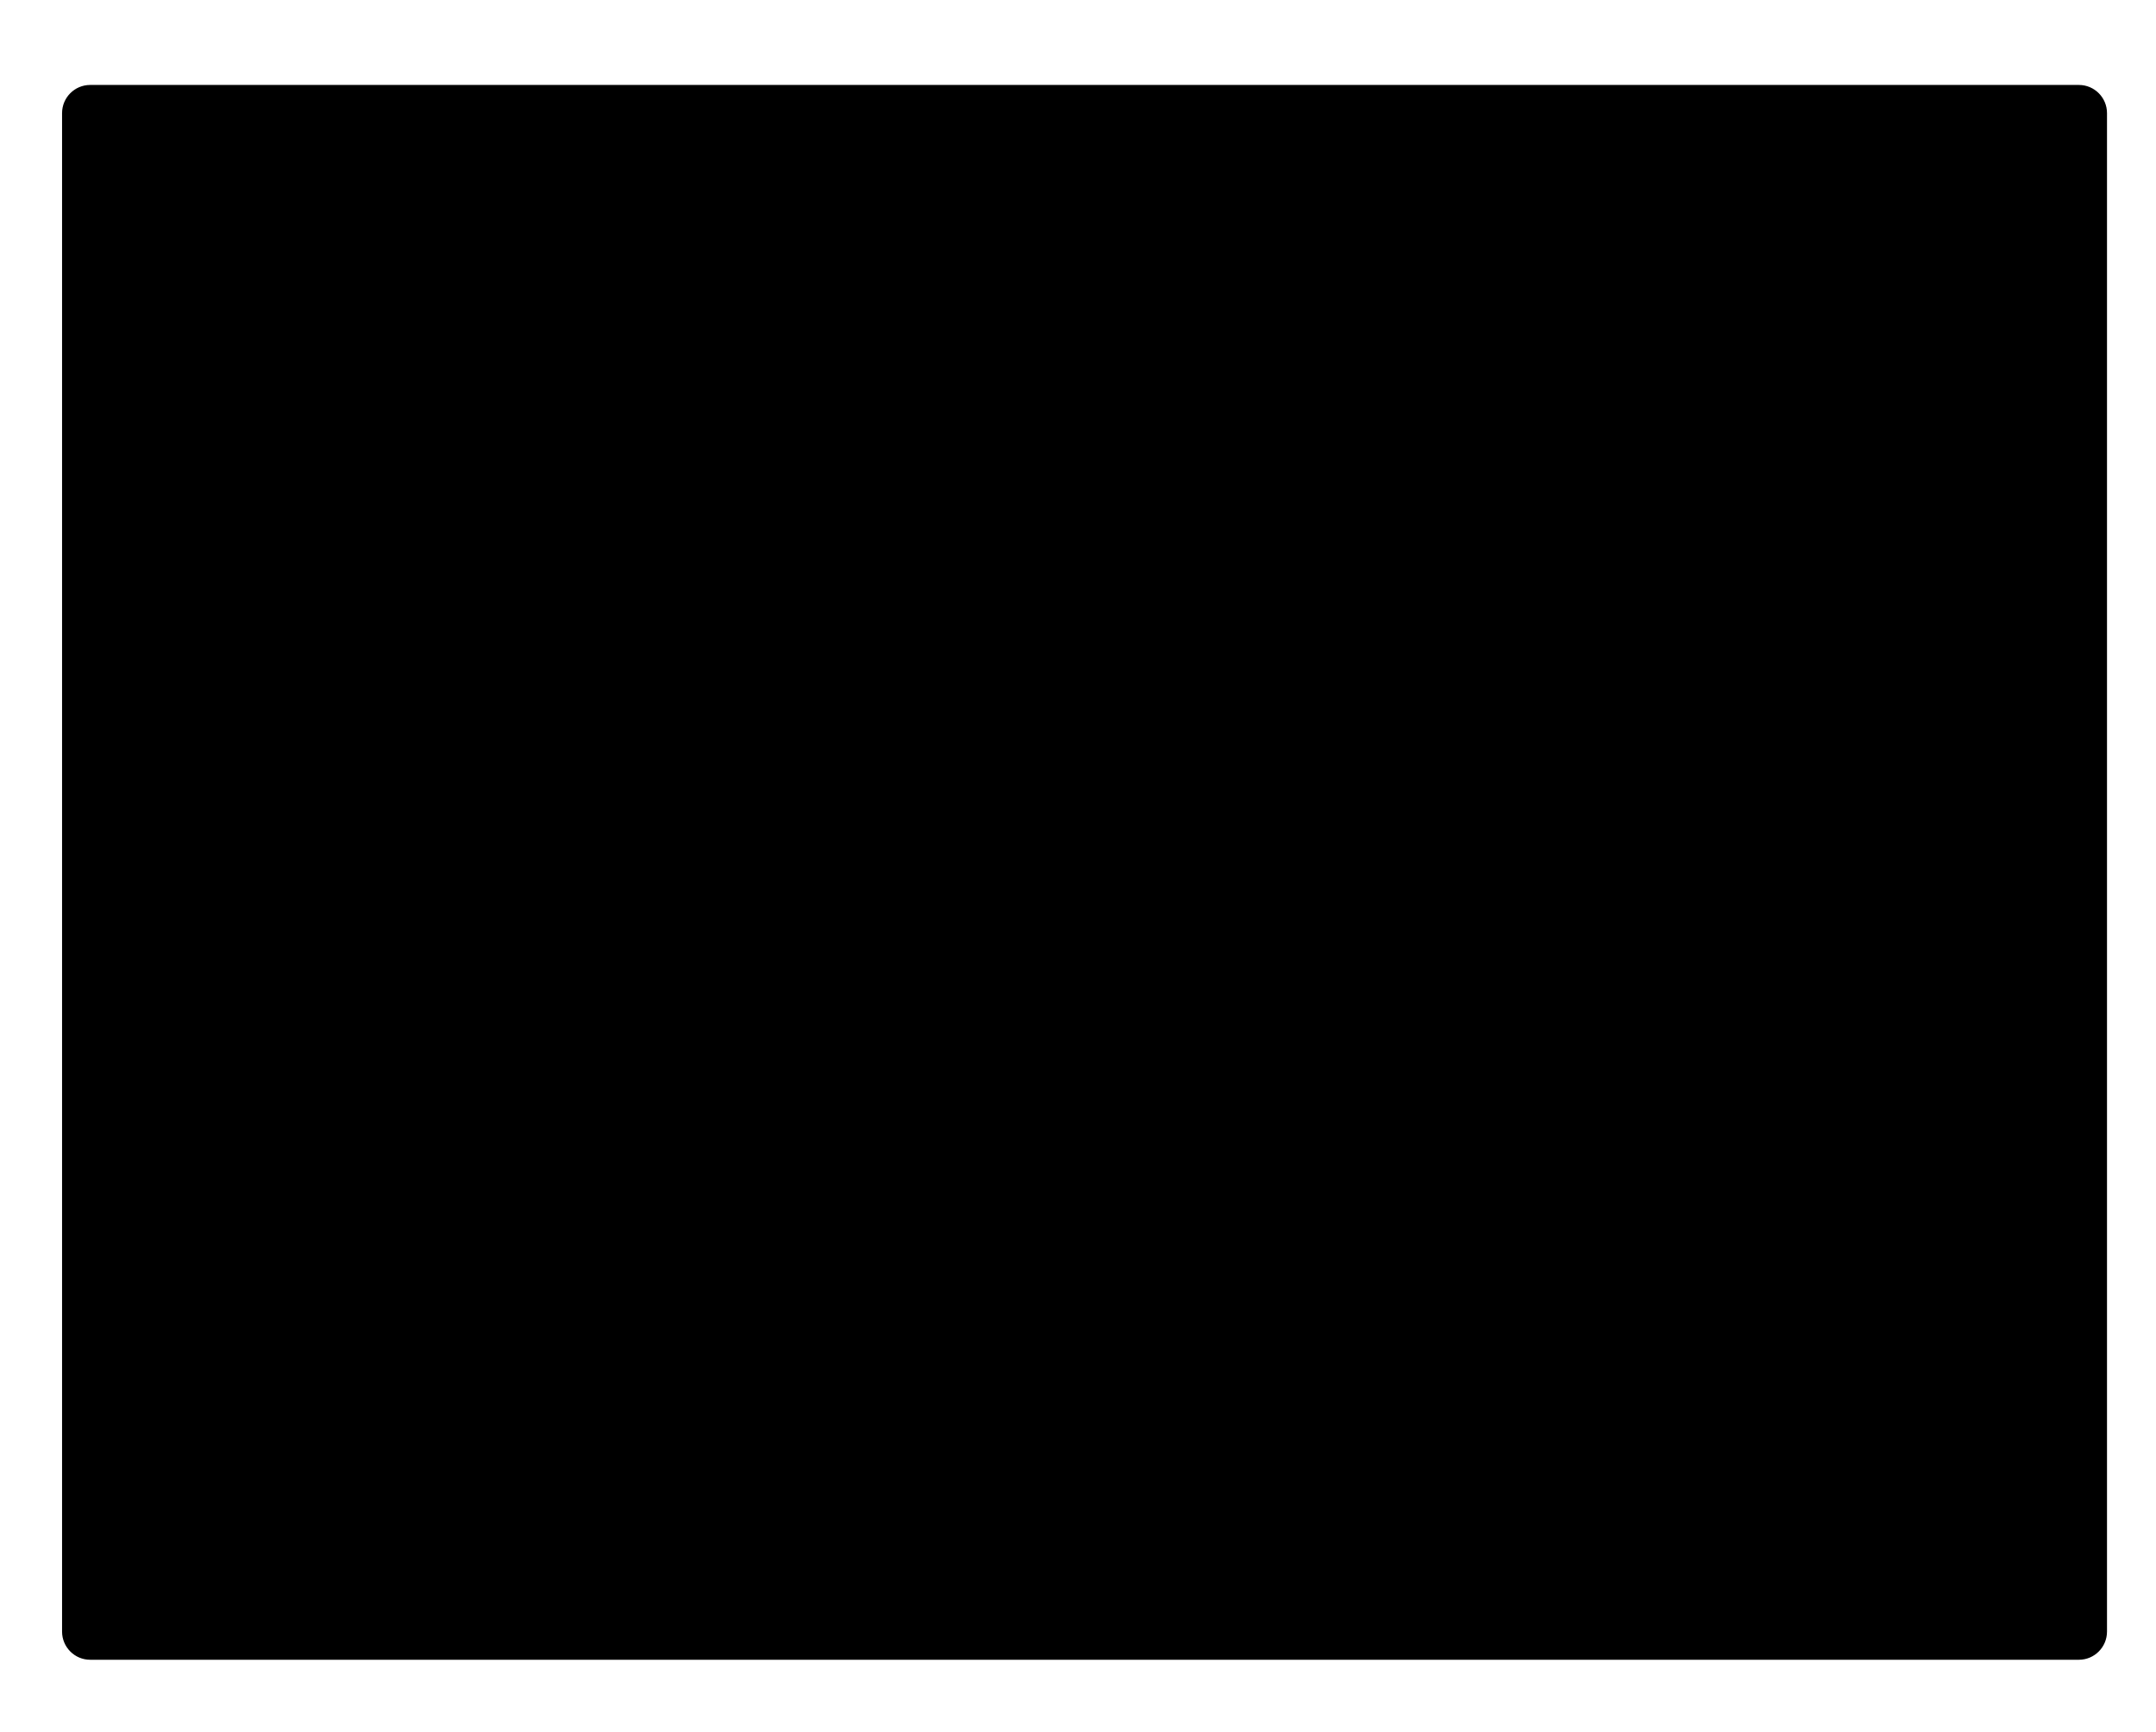 <?xml version="1.0" encoding="UTF-8" standalone="no"?>
<!-- Created with Inkscape (http://www.inkscape.org/) -->
<svg
   xmlns:dc="http://purl.org/dc/elements/1.1/"
   xmlns:cc="http://creativecommons.org/ns#"
   xmlns:rdf="http://www.w3.org/1999/02/22-rdf-syntax-ns#"
   xmlns:svg="http://www.w3.org/2000/svg"
   xmlns="http://www.w3.org/2000/svg"
   xmlns:sodipodi="http://sodipodi.sourceforge.net/DTD/sodipodi-0.dtd"
   xmlns:inkscape="http://www.inkscape.org/namespaces/inkscape"
   width="660"
   height="530"
   id="svg2"
   sodipodi:version="0.32"
   inkscape:version="0.46"
   version="1.0"
   sodipodi:docname="box.svg"
   inkscape:output_extension="org.inkscape.output.svg.inkscape"
   inkscape:export-xdpi="90"
   inkscape:export-ydpi="90">
  <defs
     id="defs4">
    <filter
       inkscape:collect="always"
       id="filter6323">
      <feGaussianBlur
         inkscape:collect="always"
         stdDeviation="5.54"
         id="feGaussianBlur6325" />
    </filter>
  </defs>
  <sodipodi:namedview
     id="base"
     pagecolor="#ffffff"
     bordercolor="#666666"
     borderopacity="1.0"
     gridtolerance="10000"
     guidetolerance="10"
     objecttolerance="10"
     inkscape:pageopacity="0.0"
     inkscape:pageshadow="2"
     inkscape:zoom="1.3394135"
     inkscape:cx="62.794794"
     inkscape:cy="289.60271"
     inkscape:document-units="px"
     inkscape:current-layer="layer1"
     showgrid="true"
     showguides="true"
     inkscape:guide-bbox="true"
     inkscape:window-width="1678"
     inkscape:window-height="968"
     inkscape:window-x="0"
     inkscape:window-y="53">
    <sodipodi:guide
       orientation="1,0"
       position="-484.964,245.476"
       id="guide2453" />
    <sodipodi:guide
       orientation="1,0"
       position="-49.095,116.152"
       id="guide2455" />
    <sodipodi:guide
       orientation="0,1"
       position="241.435,495.834"
       id="guide2412" />
    <sodipodi:guide
       orientation="0,1"
       position="251.158,14.583"
       id="guide2414" />
    <inkscape:grid
       type="xygrid"
       id="grid5553"
       visible="true"
       enabled="true" />
  </sodipodi:namedview>
  <g
     inkscape:groupmode="layer"
     id="layer2"
     inkscape:label="dsg" />
  <g
     inkscape:label="Layer 1"
     inkscape:groupmode="layer"
     id="layer1"
     transform="translate(536.306,125.495)">
    <path
       style="fill:#000000;fill-opacity:1;stroke:#000000;stroke-width:1.001;stroke-linecap:square;stroke-linejoin:miter;stroke-miterlimit:0;stroke-dasharray:none;stroke-dashoffset:0;stroke-opacity:1;filter:url(#filter6323)"
       d="M -508.701,-98.994 C -513.18,-98.994 -516.806,-95.35 -516.806,-90.868 L -516.806,373.878 C -516.806,378.361 -513.18,382.005 -508.701,382.005 L 100.09,382.005 C 104.568,382.005 108.194,378.361 108.194,373.878 L 108.194,-90.868 C 108.194,-95.35 104.568,-98.994 100.09,-98.994 L -508.701,-98.994 z"
       id="rect2457"
       sodipodi:nodetypes="ccccccccc" />
  </g>
</svg>
